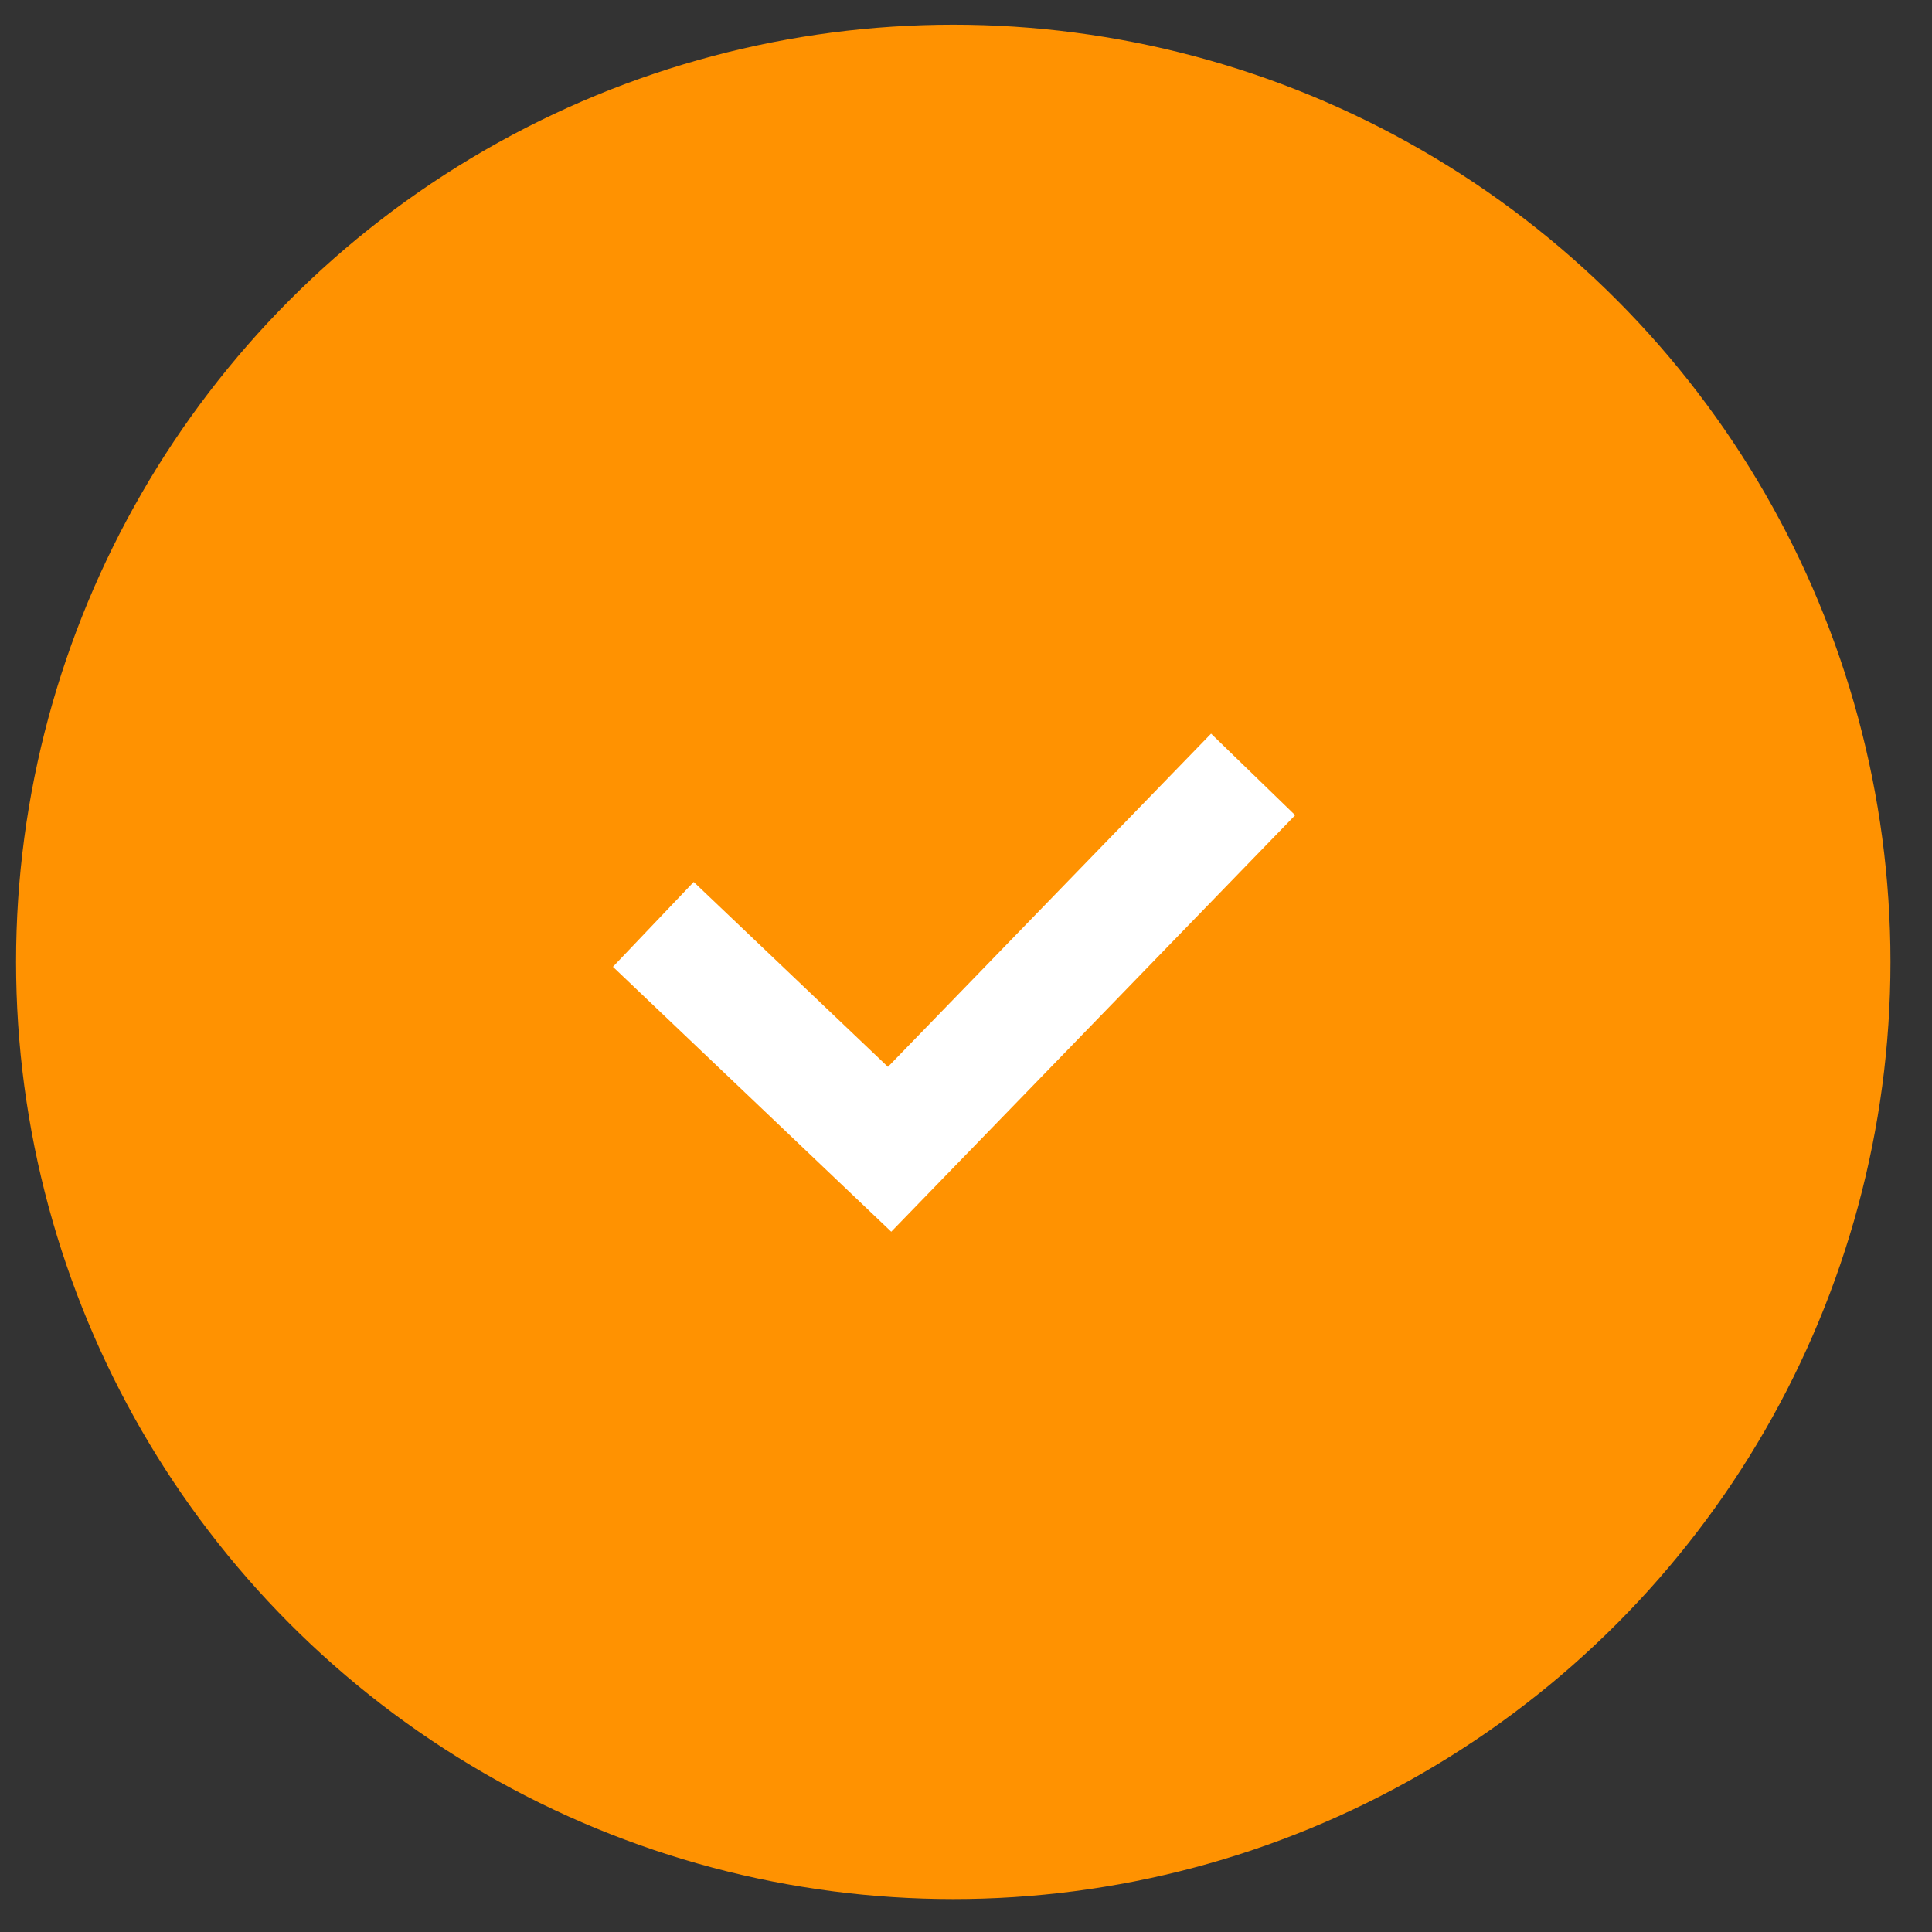 <svg width="44" height="44" viewBox="0 0 44 44" fill="none" xmlns="http://www.w3.org/2000/svg">
<rect x="0" y="0" width="44" height="44" fill="#333333" stroke="none"/>
<g id="Group 427320699">
<circle id="Ellipse 31" cx="21.71" cy="21.906" r="21.344" fill="#FF9201"/>
<path id="Vector 31" d="M14.879 21.052L20.26 26.174L28.539 17.637" stroke="white" stroke-width="2.668"/>
</g>
</svg>
